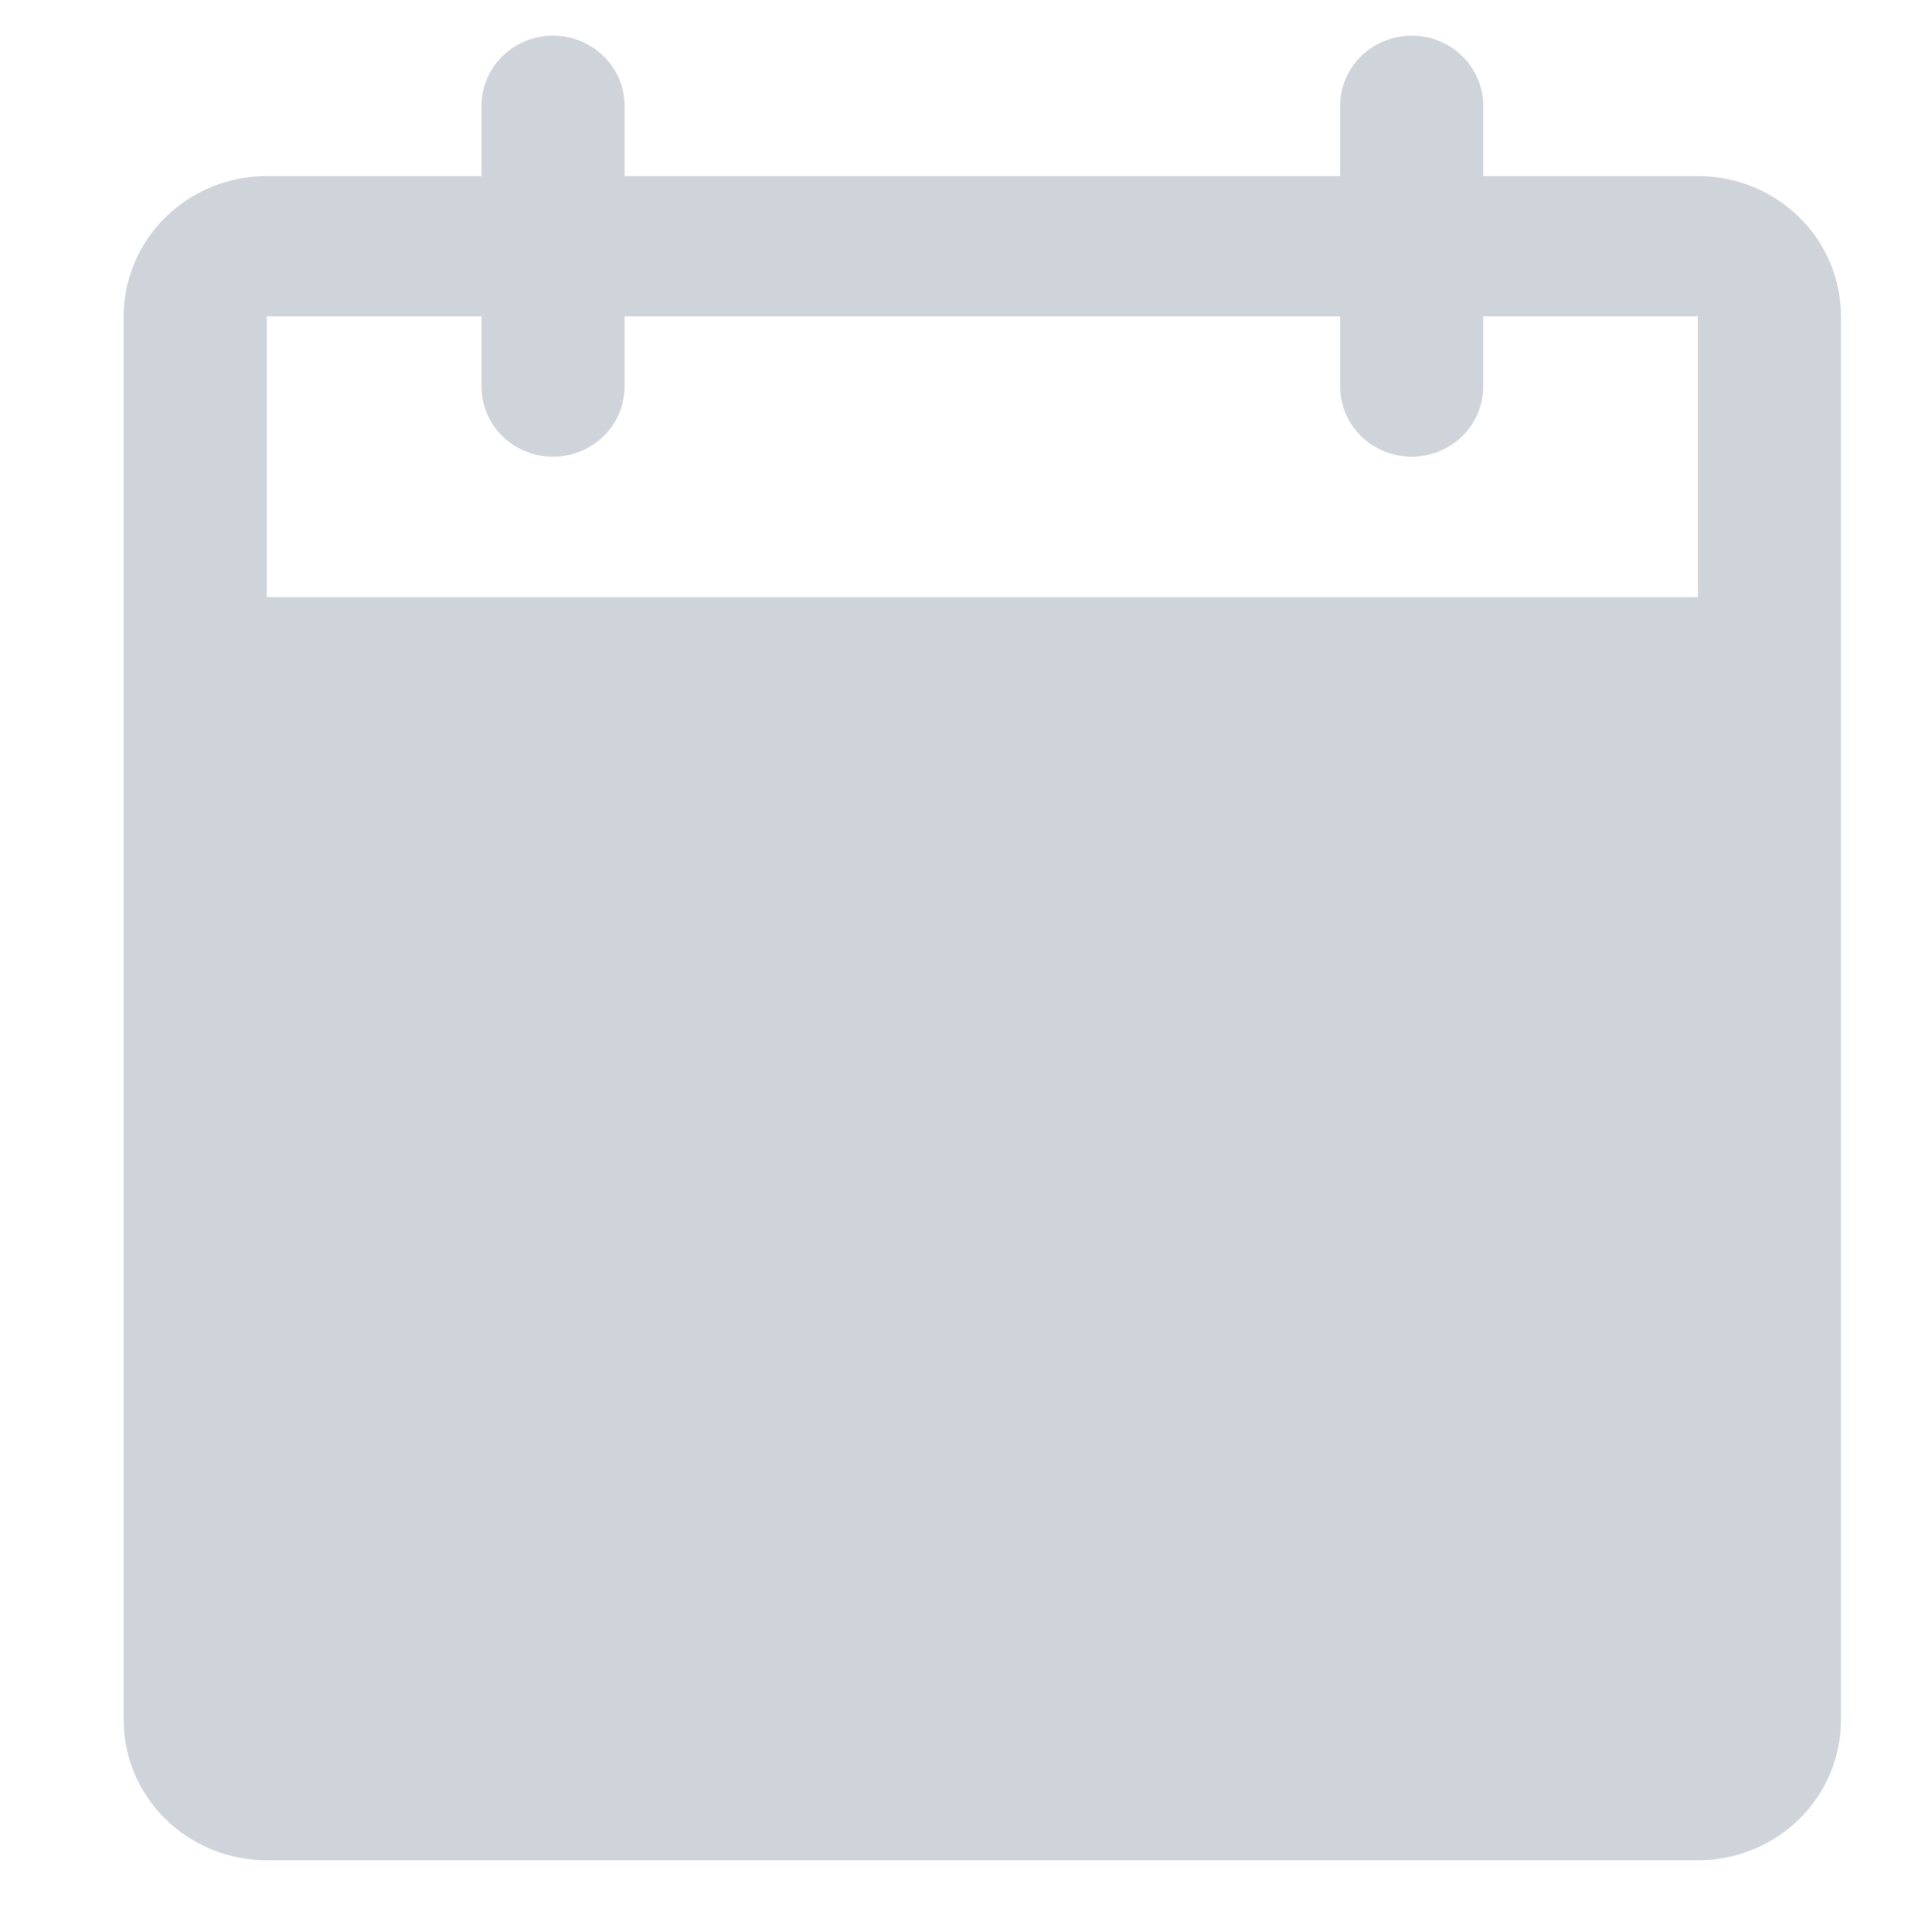 <svg width="18" height="18" viewBox="0 0 18 18" fill="none" xmlns="http://www.w3.org/2000/svg">
<path d="M15.819 1.64H13.819V0.986C13.819 0.812 13.749 0.646 13.624 0.524C13.499 0.401 13.329 0.332 13.152 0.332C12.976 0.332 12.806 0.401 12.681 0.524C12.556 0.646 12.486 0.812 12.486 0.986V1.64H5.819V0.986C5.819 0.812 5.749 0.646 5.624 0.524C5.499 0.401 5.329 0.332 5.152 0.332C4.976 0.332 4.806 0.401 4.681 0.524C4.556 0.646 4.486 0.812 4.486 0.986V1.64H2.486C2.132 1.64 1.793 1.778 1.543 2.023C1.293 2.268 1.152 2.601 1.152 2.947V16.024C1.152 16.371 1.293 16.704 1.543 16.949C1.793 17.194 2.132 17.332 2.486 17.332H15.819C16.173 17.332 16.512 17.194 16.762 16.949C17.012 16.704 17.152 16.371 17.152 16.024V2.947C17.152 2.601 17.012 2.268 16.762 2.023C16.512 1.778 16.173 1.64 15.819 1.64ZM15.819 5.563H2.486V2.947H4.486V3.601C4.486 3.775 4.556 3.941 4.681 4.064C4.806 4.186 4.976 4.255 5.152 4.255C5.329 4.255 5.499 4.186 5.624 4.064C5.749 3.941 5.819 3.775 5.819 3.601V2.947H12.486V3.601C12.486 3.775 12.556 3.941 12.681 4.064C12.806 4.186 12.976 4.255 13.152 4.255C13.329 4.255 13.499 4.186 13.624 4.064C13.749 3.941 13.819 3.775 13.819 3.601V2.947H15.819V5.563Z" fill="#CED4DA"/>
</svg>

